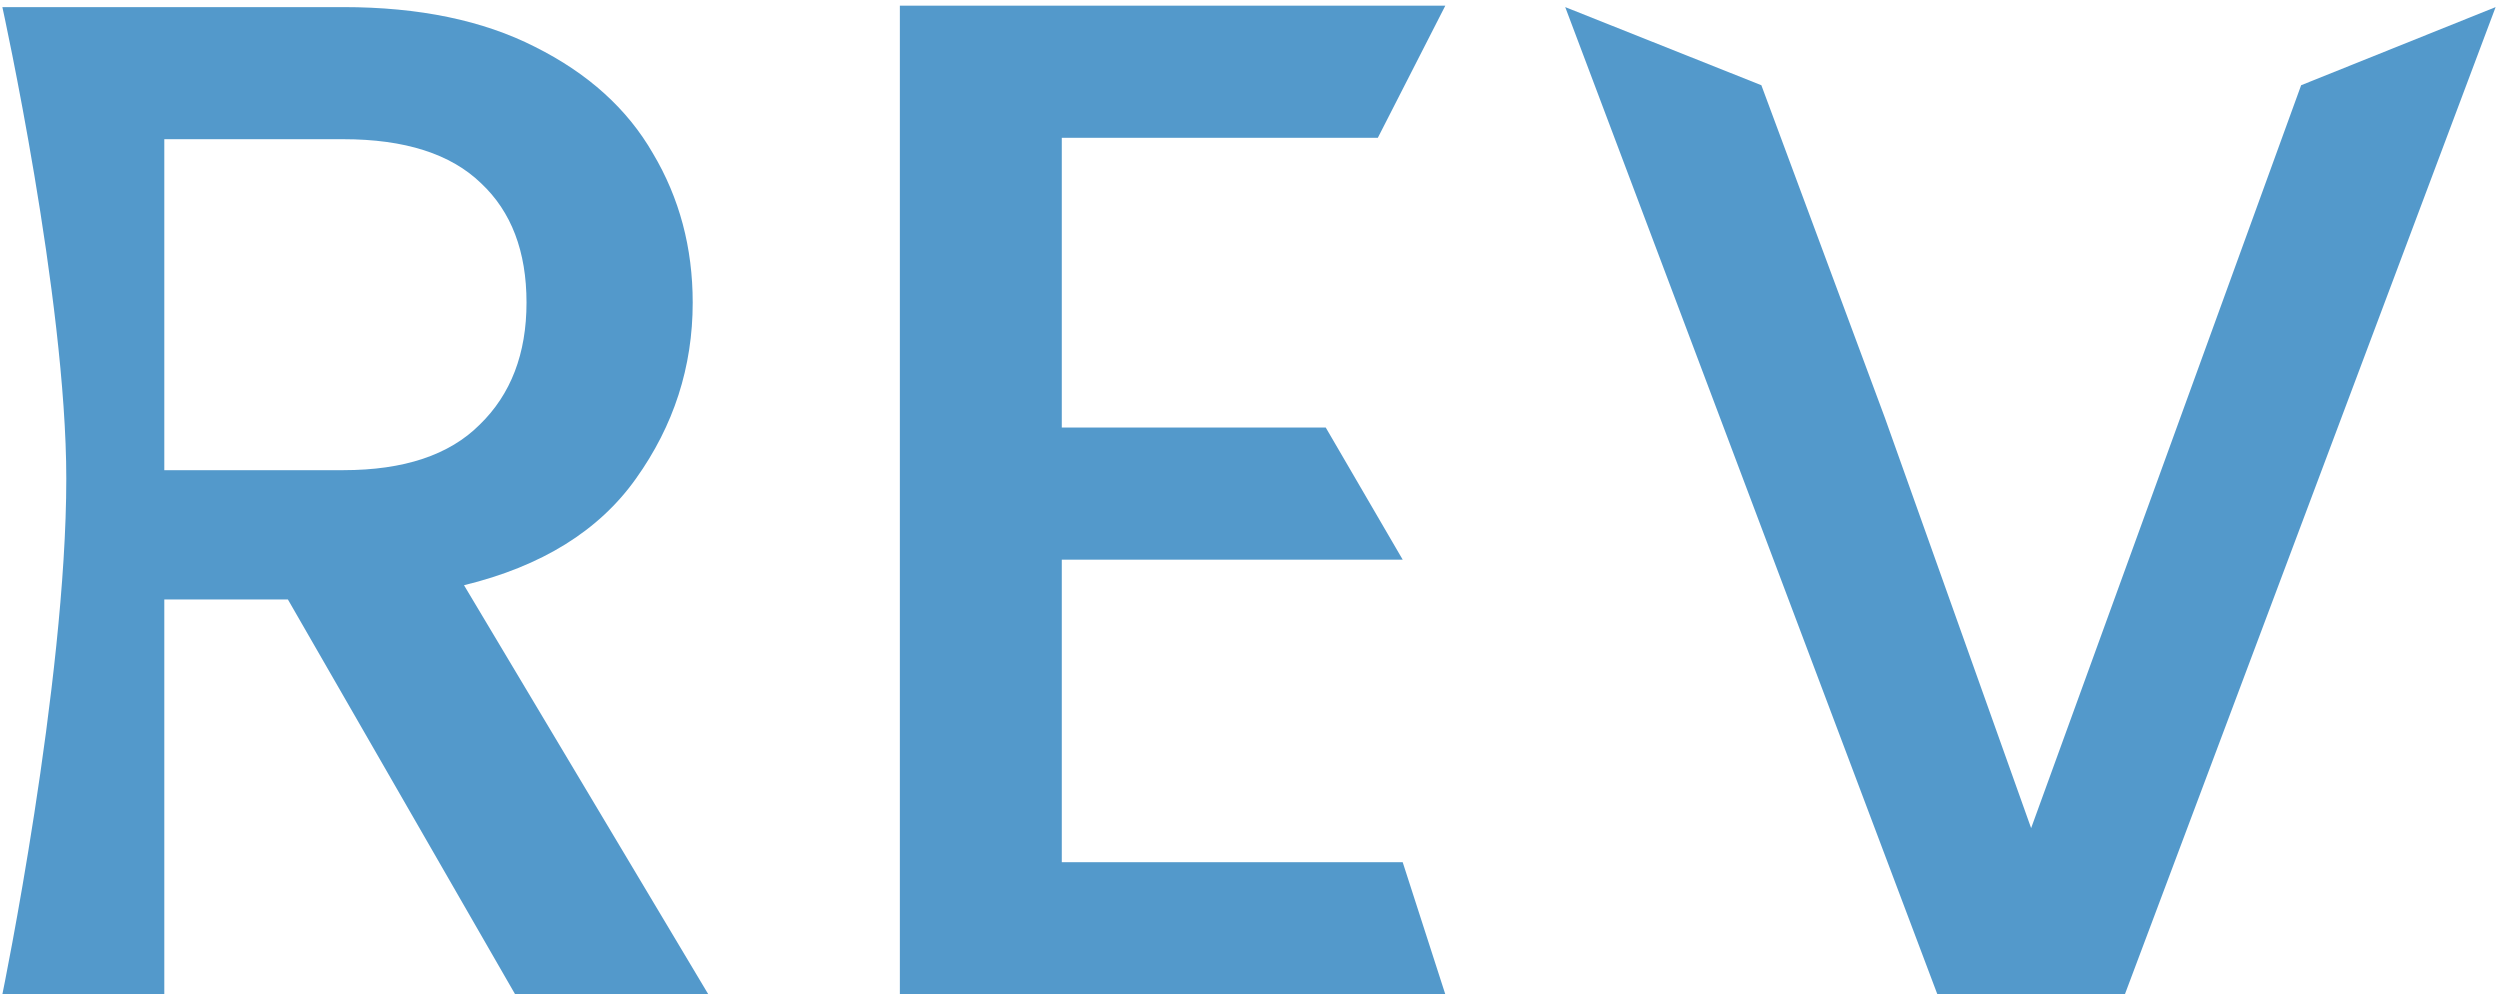 <svg width="264" height="105" viewBox="0 0 264 105" fill="none" xmlns="http://www.w3.org/2000/svg">
<path d="M263.537 0.75L224.387 105H204.587L165.287 0.75L186 9L199.037 44.1L214.487 87.45L243 9L263.537 0.75Z" fill="#5399CB"/>
<path d="M112.125 14.55V45.15H140L148.125 59.1H112.125V91.05H148.125L152.625 105H95.025V0.6H152.625L145.5 14.55H112.125Z" fill="#5399CB"/>
<path d="M54.4 105L30.4 63.3H17.35V105H0.25C0.25 105 7 72.165 7 50.55C7 31.453 0.25 0.75 0.25 0.75H36.25C44.25 0.75 51 2.15 56.5 4.95C62.1 7.75 66.25 11.5 68.95 16.2C71.75 20.9 73.15 26.15 73.15 31.95C73.15 38.75 71.15 44.95 67.15 50.55C63.25 56.05 57.2 59.8 49 61.8L74.8 105H54.4ZM17.35 49.65H36.25C42.65 49.65 47.45 48.05 50.65 44.85C53.95 41.65 55.6 37.35 55.6 31.95C55.6 26.55 54 22.35 50.8 19.35C47.6 16.25 42.75 14.7 36.25 14.7H17.35V49.65Z" fill="#5399CB"/>
</svg>